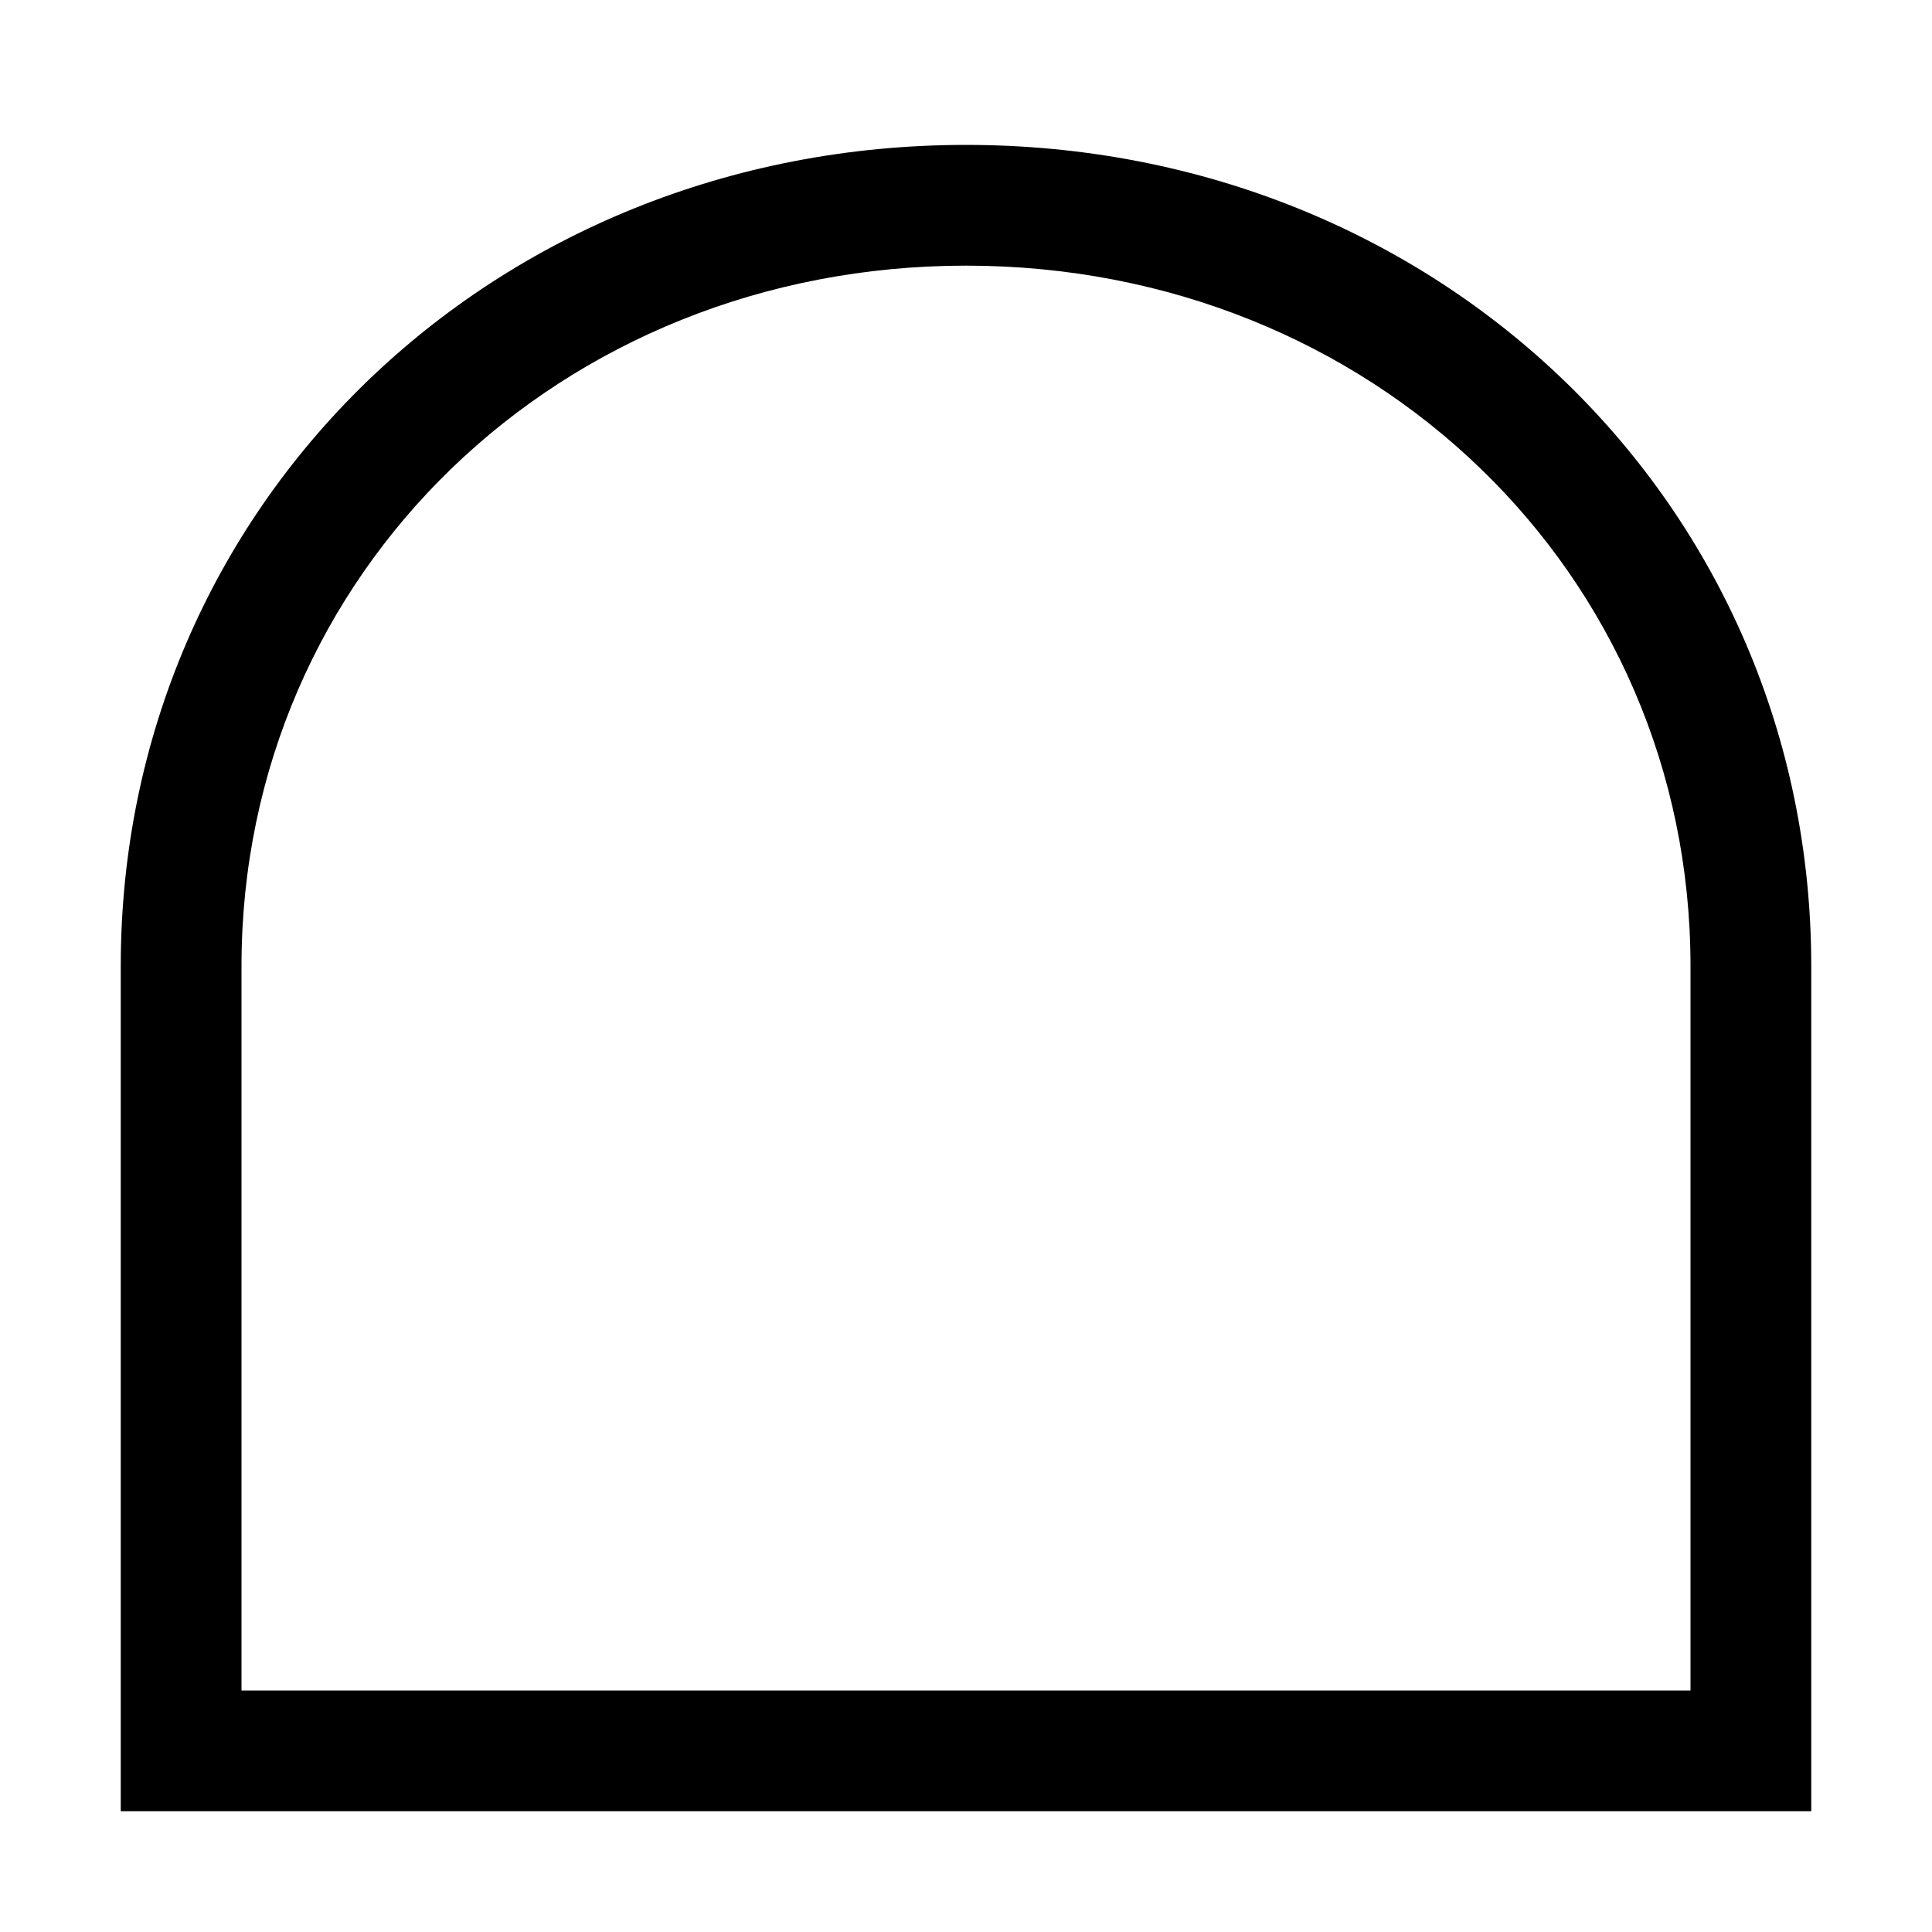 <svg xmlns="http://www.w3.org/2000/svg" viewBox="0 0 16 16"><path d="M15 8c0-3.813-3.075-6.8-7-6.8S1 4.187 1 8v7h14zM2 8c0-3.252 2.636-5.8 6-5.8s6 2.548 6 5.8v6H2z"/><path fill="none" d="M0 0h16v16H0z"/></svg>